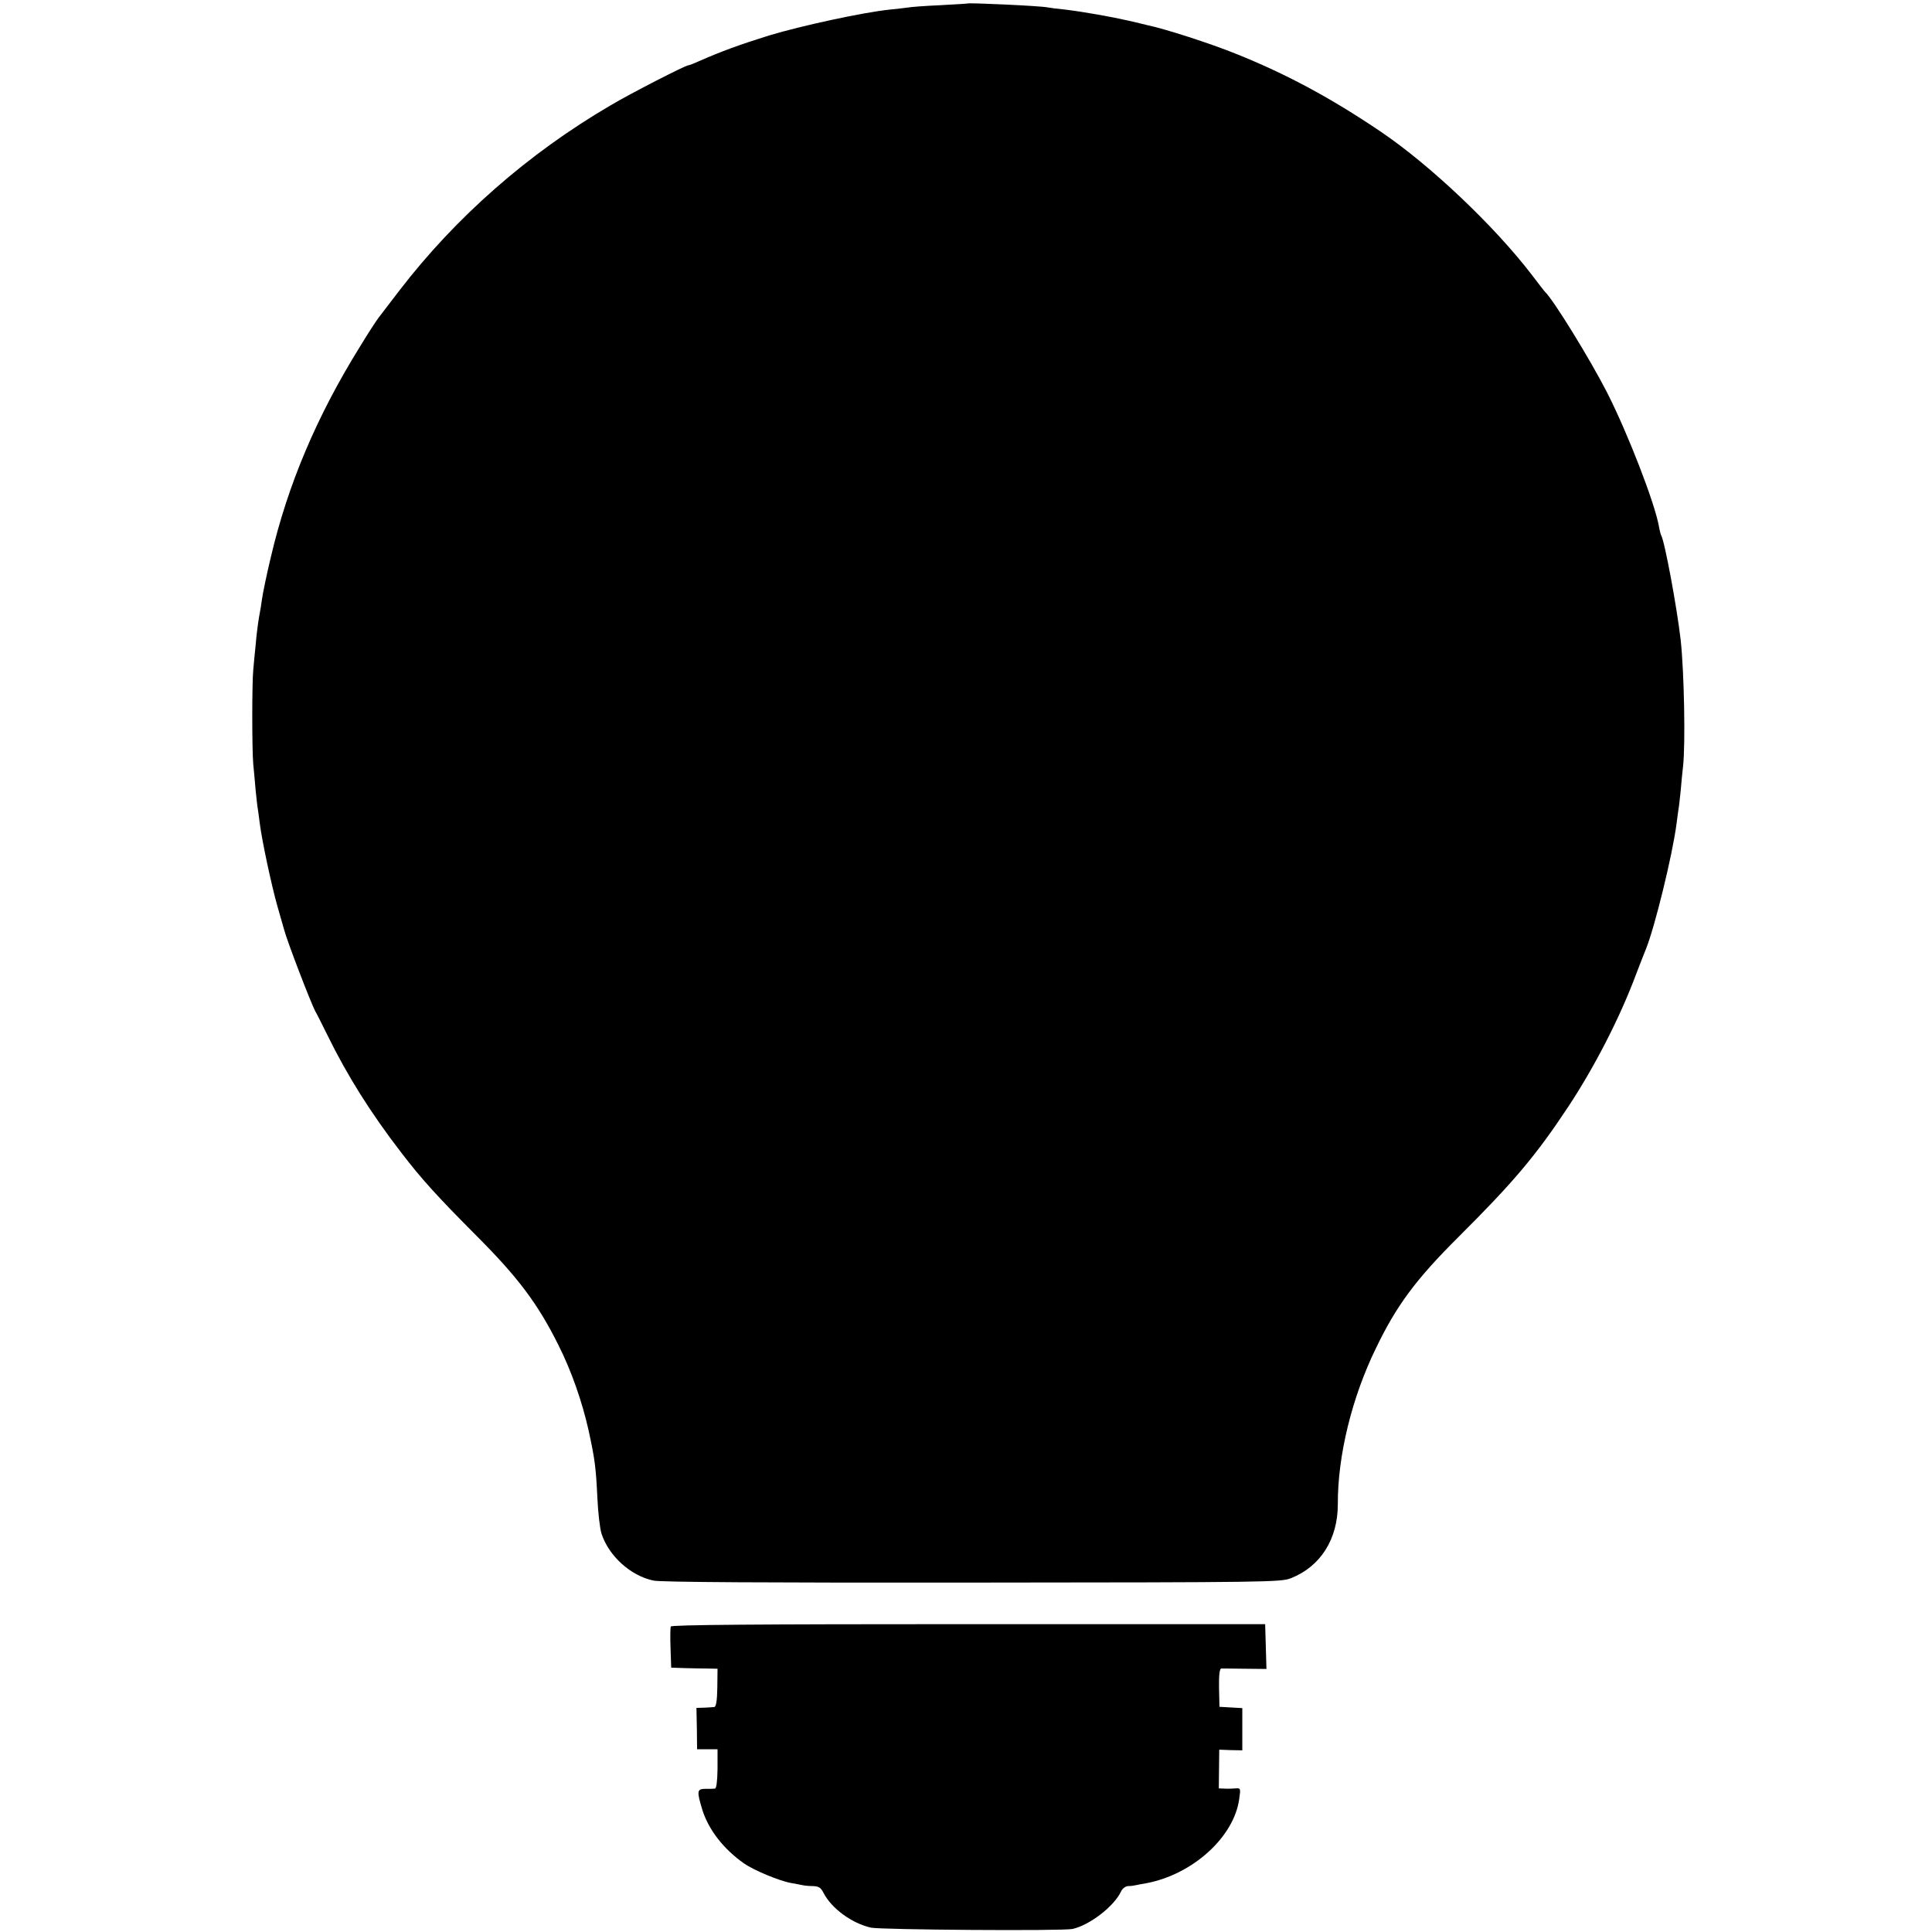 <?xml version="1.0" standalone="no"?>
<!DOCTYPE svg PUBLIC "-//W3C//DTD SVG 20010904//EN"
 "http://www.w3.org/TR/2001/REC-SVG-20010904/DTD/svg10.dtd">
<svg version="1.0" xmlns="http://www.w3.org/2000/svg"
 width="888pt" height="888pt" viewBox="0 0 888 888"
 preserveAspectRatio="xMidYMid meet">
<g transform="translate(0,888) scale(0.1,-0.1)"
fill="#000000" stroke="none">
<path d="M4447 8864 c-1 -1 -58 -4 -127 -8 -69 -3 -136 -8 -150 -11 -14 -2
-50 -6 -80 -9 -124 -13 -406 -74 -555 -119 -132 -41 -222 -74 -322 -118 -24
-11 -45 -19 -49 -19 -13 0 -267 -130 -359 -185 -378 -221 -711 -514 -969 -850
-42 -55 -85 -111 -95 -124 -11 -14 -50 -74 -87 -135 -198 -319 -331 -633 -409
-966 -18 -74 -38 -171 -41 -195 -2 -16 -8 -55 -14 -85 -5 -30 -12 -86 -15
-125 -4 -38 -9 -90 -11 -115 -6 -59 -6 -364 0 -432 3 -29 8 -84 11 -121 4 -37
8 -76 10 -85 1 -9 6 -39 9 -67 11 -84 54 -285 81 -380 14 -49 28 -97 30 -105
14 -55 122 -335 144 -378 6 -9 31 -60 57 -112 91 -185 196 -353 340 -540 92
-120 163 -198 344 -380 189 -189 282 -312 376 -501 60 -119 109 -259 139 -392
30 -138 34 -172 41 -317 3 -63 11 -135 19 -160 34 -103 135 -194 240 -215 36
-7 508 -10 1466 -9 1357 1 1416 2 1462 20 137 54 216 180 216 340 -1 222 64
490 176 719 94 195 183 315 379 510 252 251 355 373 502 595 122 184 240 413
315 615 17 44 37 96 45 115 40 100 121 429 140 575 3 28 8 58 9 67 2 9 6 48
10 85 3 37 8 88 11 113 11 104 5 427 -11 577 -17 150 -74 457 -90 483 -2 4 -7
22 -10 40 -19 108 -143 428 -238 615 -77 151 -249 431 -287 465 -3 3 -29 37
-58 75 -172 225 -468 506 -696 660 -229 155 -436 266 -666 358 -113 46 -330
116 -405 131 -11 3 -50 12 -88 21 -79 18 -208 41 -292 51 -33 3 -69 8 -80 10
-31 7 -363 22 -368 18z"/>
<path d="M3083 1404 c-2 -6 -3 -51 -1 -100 l3 -89 60 -2 c33 -1 81 -2 107 -2
l46 -1 -1 -87 c-1 -62 -6 -88 -14 -89 -7 -1 -28 -2 -47 -3 l-35 -1 2 -95 1
-95 47 0 47 0 0 -90 c-1 -59 -5 -90 -12 -91 -6 -1 -26 -1 -43 -1 -40 0 -41
-10 -15 -96 29 -93 99 -182 192 -247 46 -32 164 -81 217 -90 21 -4 45 -8 53
-10 8 -2 30 -4 47 -4 26 -1 36 -7 48 -31 37 -72 130 -140 218 -160 47 -10 881
-16 927 -6 79 18 191 104 223 173 6 13 20 23 31 24 12 0 28 2 36 4 8 2 30 6
48 9 214 40 405 213 428 389 7 47 6 49 -17 47 -13 -1 -36 -2 -50 -1 l-27 1 1
89 1 89 53 -2 53 -1 0 97 0 97 -52 3 -53 3 -2 88 c-1 59 3 87 10 88 7 0 56 0
110 -1 l98 -1 -3 103 -3 103 -1364 0 c-969 0 -1365 -3 -1368 -11z"/>
</g>
</svg>
